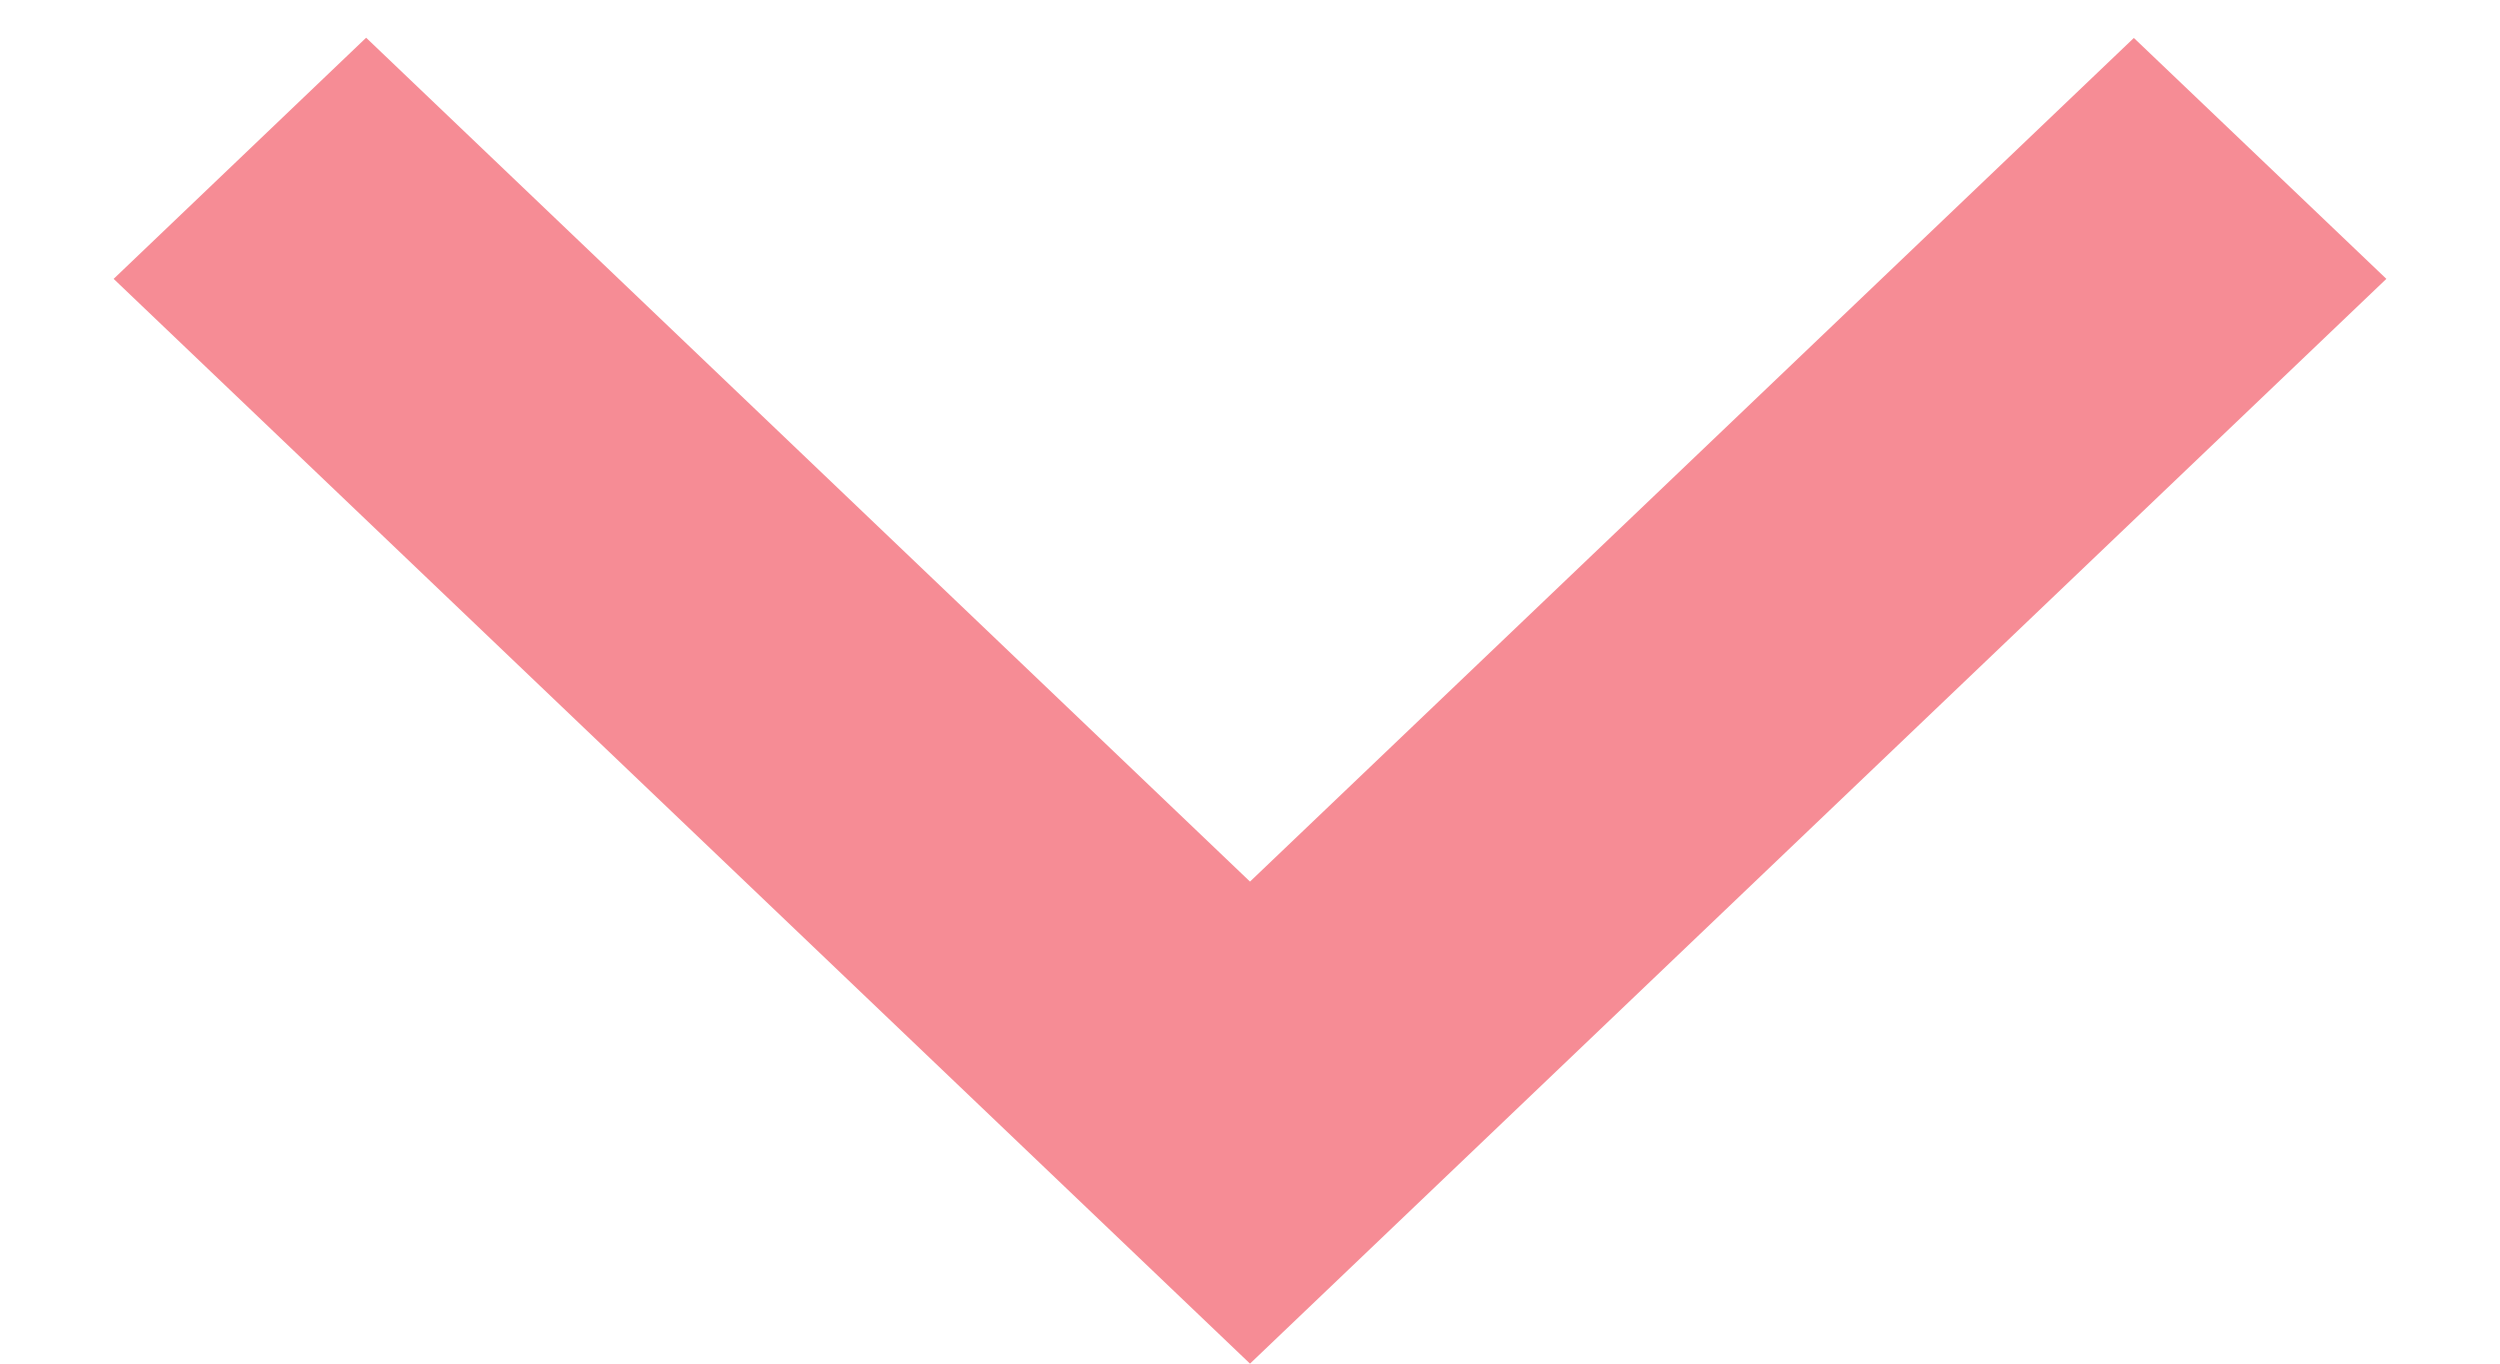 ﻿<?xml version="1.0" encoding="utf-8"?>
<svg version="1.1" xmlns:xlink="http://www.w3.org/1999/xlink" width="11px" height="6px" xmlns="http://www.w3.org/2000/svg">
  <g transform="matrix(1 0 0 1 -198 -81 )">
    <path d="M 1.611 0.166  L 5.5 3.879  L 9.389 0.167  L 10.5 1.227  L 5.5 6  L 0.5 1.227  L 1.611 0.166  Z " fill-rule="nonzero" fill="#f68c95" stroke="none" transform="matrix(1 0 0 1 198 81 )" />
  </g>
</svg>